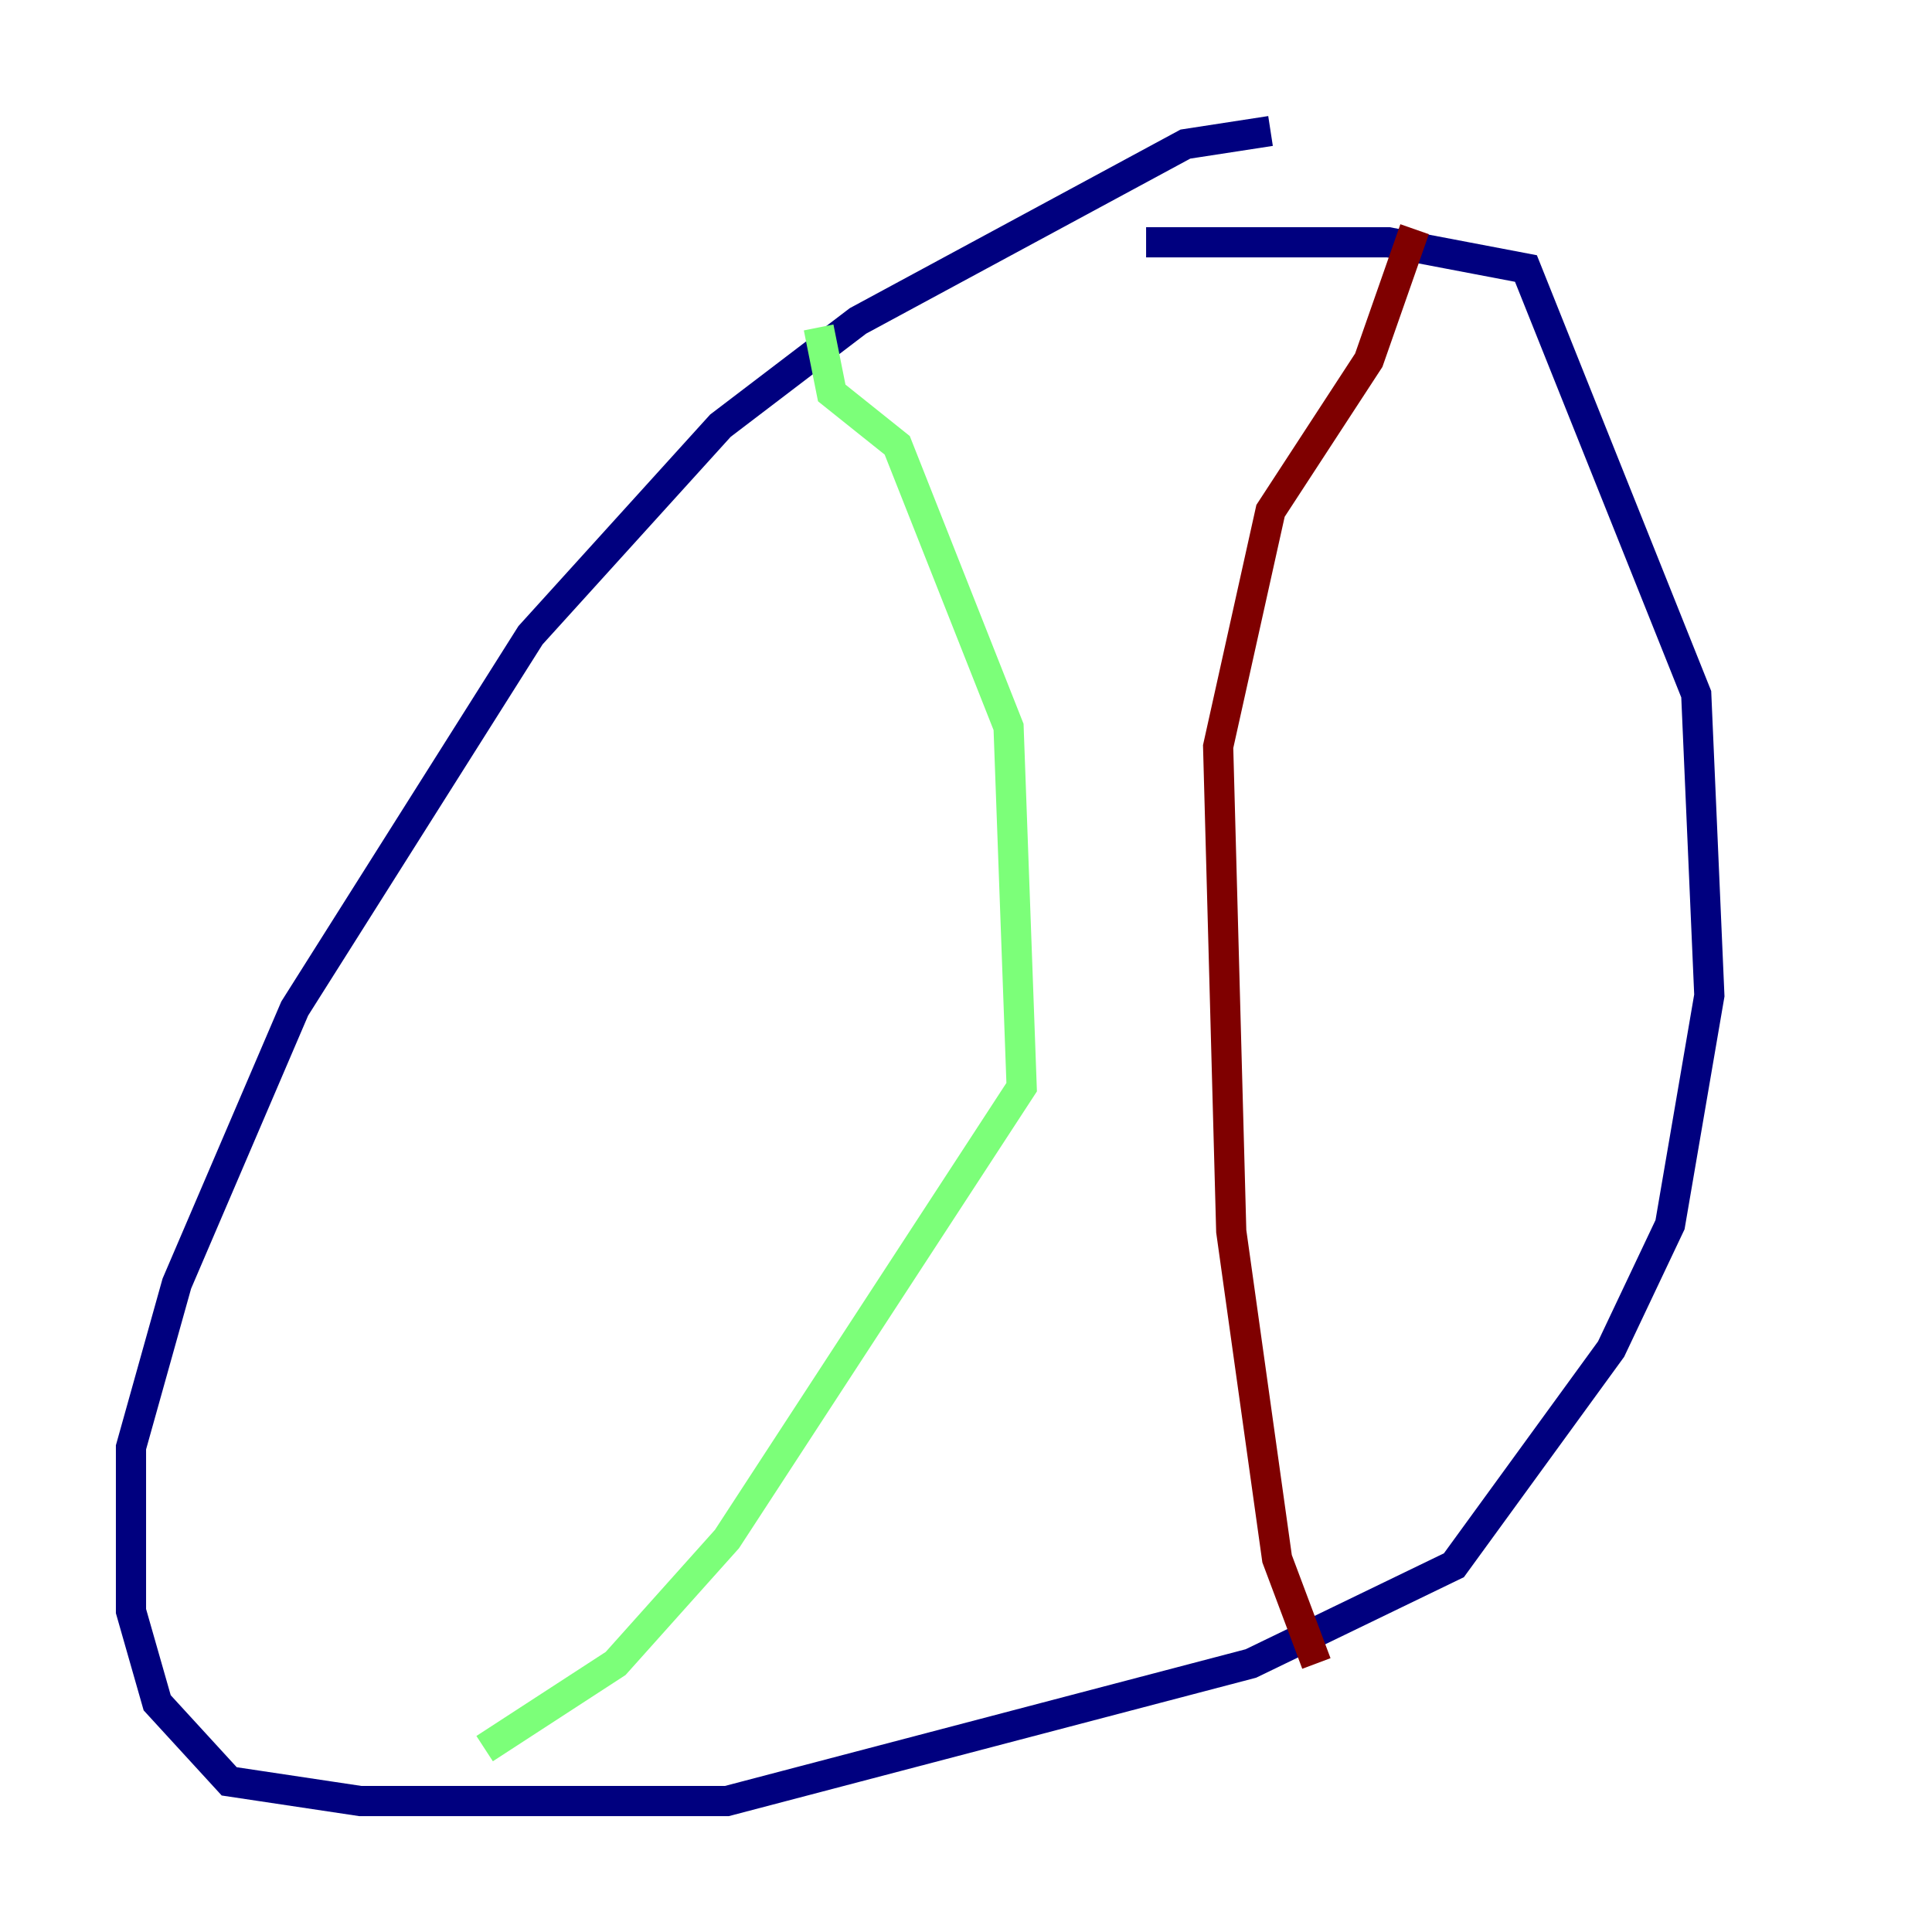 <?xml version="1.0" encoding="utf-8" ?>
<svg baseProfile="tiny" height="128" version="1.2" viewBox="0,0,128,128" width="128" xmlns="http://www.w3.org/2000/svg" xmlns:ev="http://www.w3.org/2001/xml-events" xmlns:xlink="http://www.w3.org/1999/xlink"><defs /><polyline fill="none" points="84.176,8.678 78.536,9.546 56.841,21.261 47.729,28.203 35.146,42.088 19.525,66.82 11.715,85.044 8.678,95.891 8.678,106.739 10.414,112.814 15.186,118.02 23.864,119.322 48.163,119.322 82.875,110.21 96.325,103.702 106.739,89.383 110.644,81.139 113.248,65.953 112.38,45.993 101.098,17.79 91.986,16.054 75.932,16.054" stroke="#00007f" stroke-width="2" /><polyline fill="none" points="54.237,21.695 55.105,26.034 59.444,29.505 66.82,48.163 67.688,72.027 48.163,101.966 40.786,110.21 32.108,115.851" stroke="#7cff79" stroke-width="2" /><polyline fill="none" points="93.722,15.186 90.685,23.864 84.176,33.844 80.705,49.464 81.573,81.573 84.61,103.268 87.214,110.21" stroke="#7f0000" stroke-width="2" /></svg>